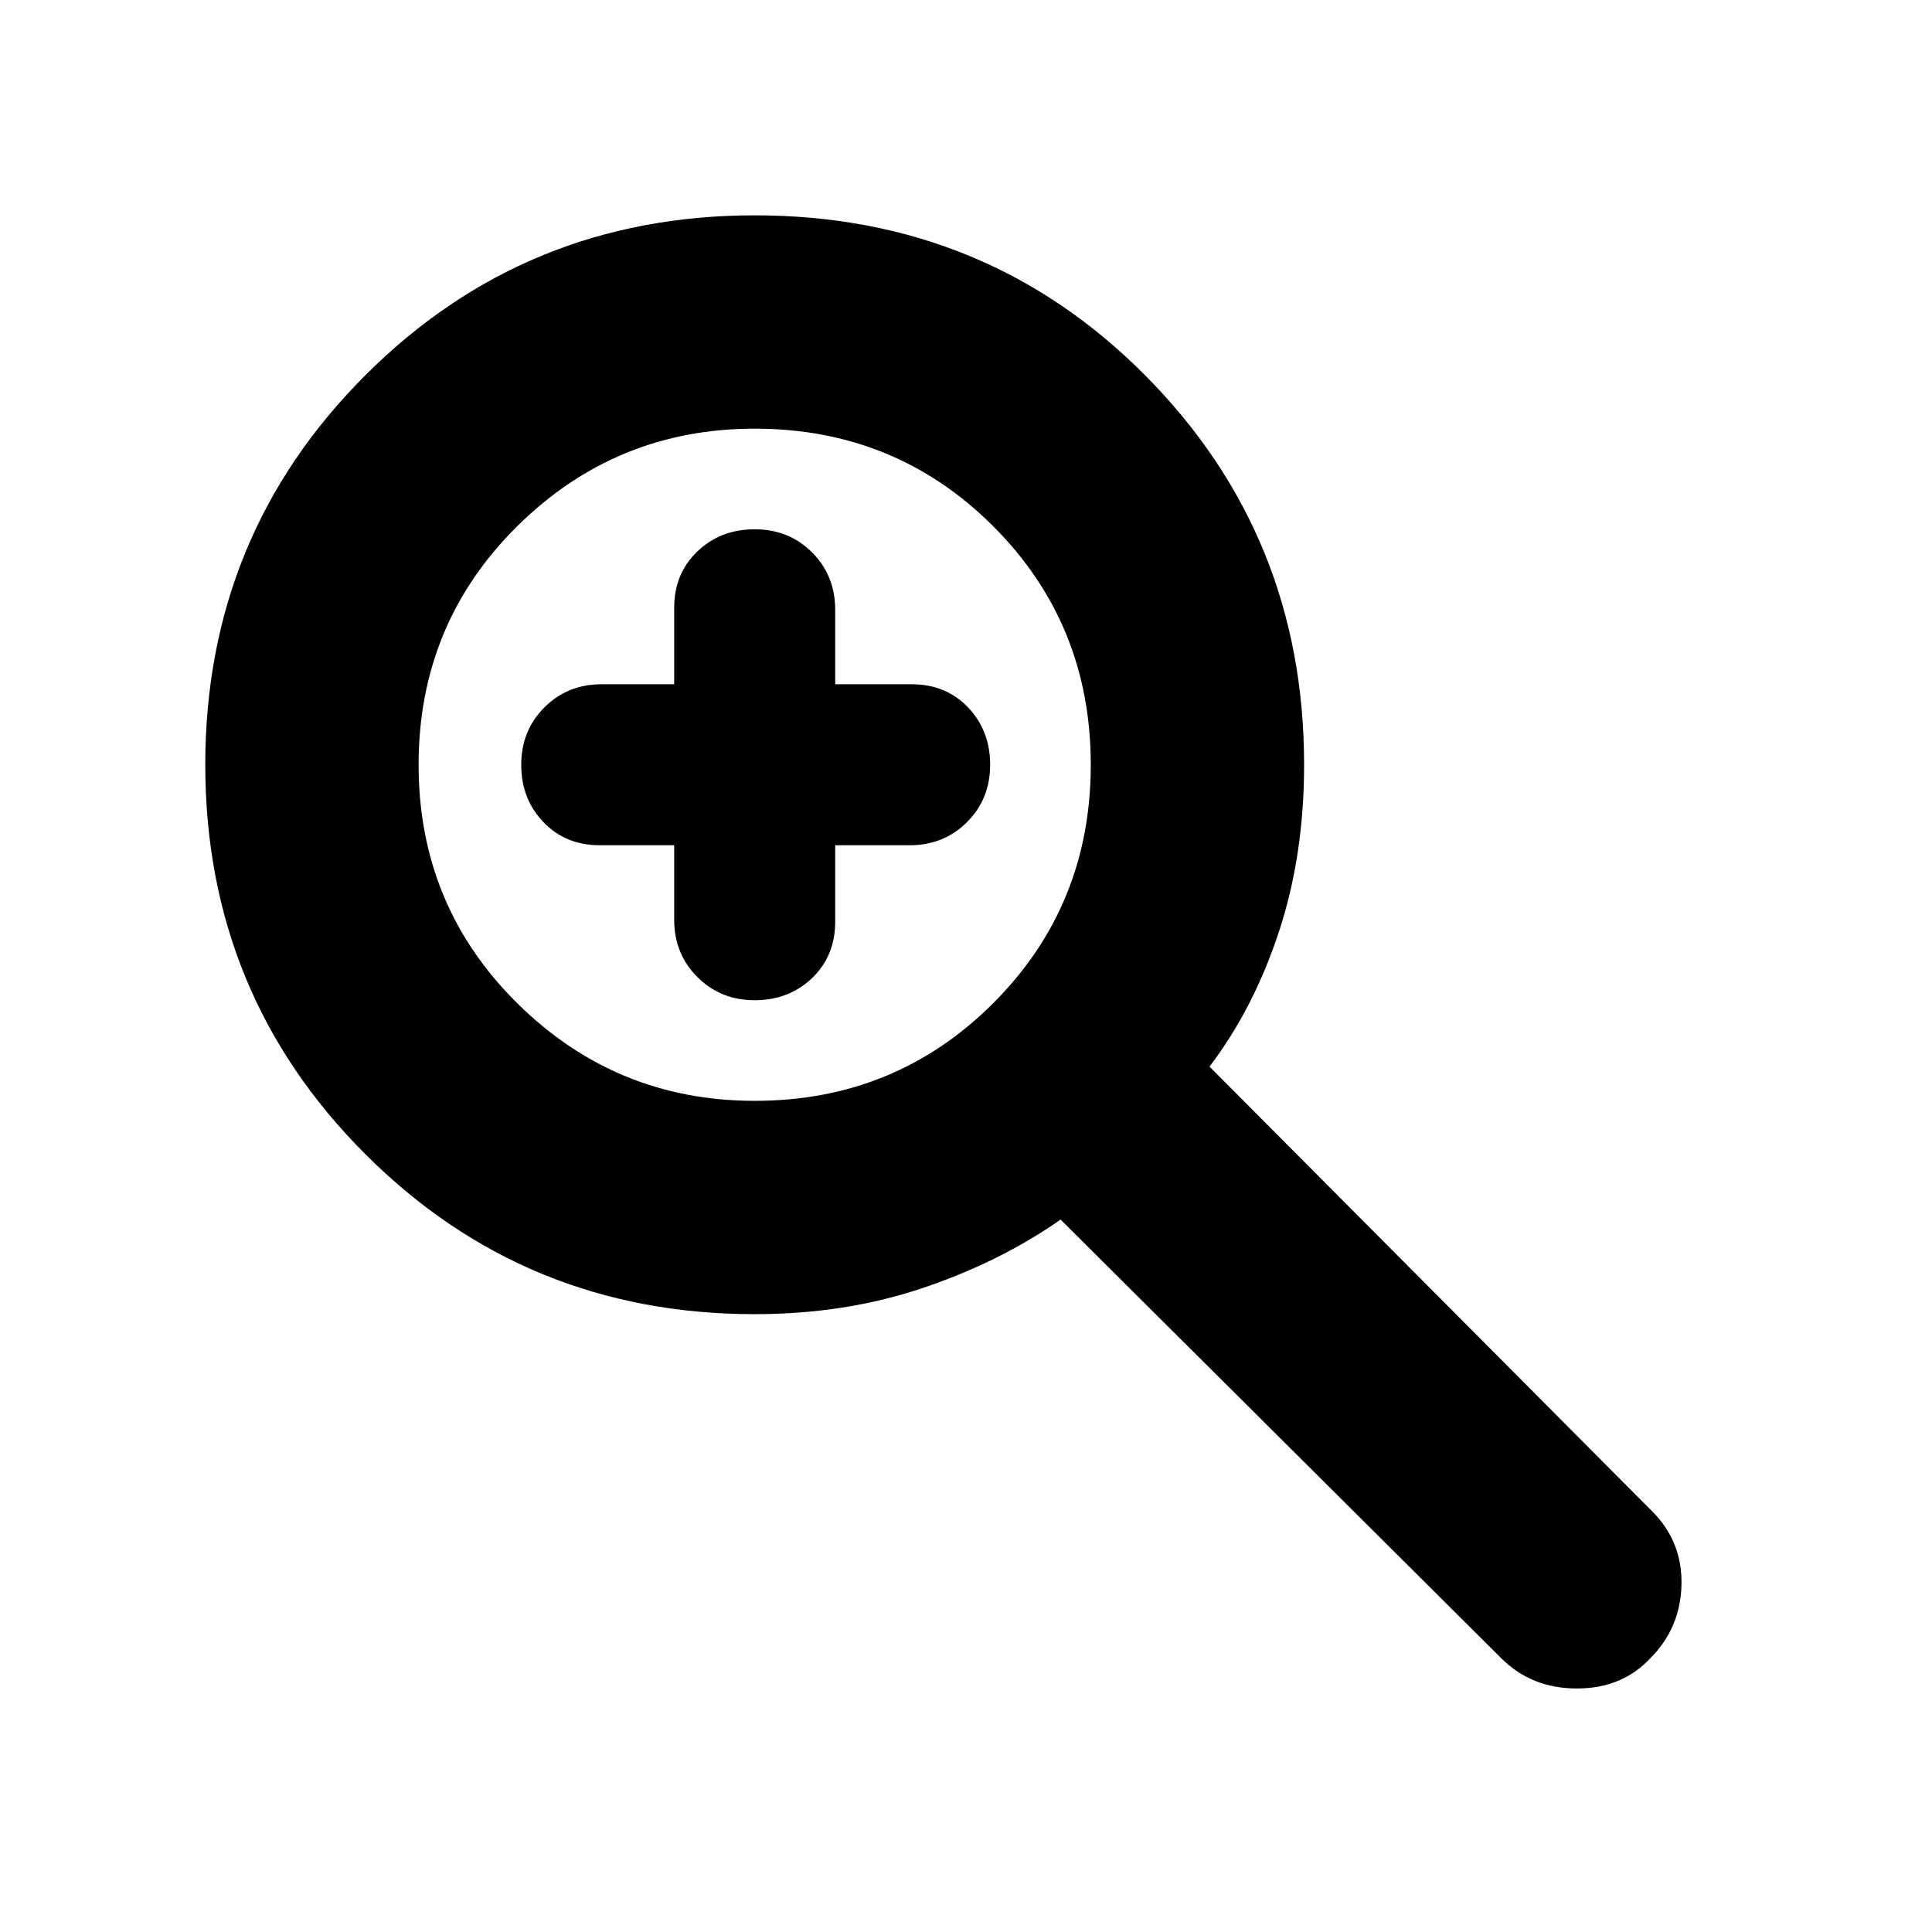 <svg xmlns="http://www.w3.org/2000/svg" height="24" width="24"><path d="M18.65 20.6 13.175 15.15Q12.425 15.675 11.463 16Q10.5 16.325 9.375 16.325Q6.525 16.325 4.538 14.337Q2.55 12.35 2.55 9.5Q2.55 6.65 4.538 4.662Q6.525 2.675 9.375 2.675Q12.25 2.675 14.225 4.662Q16.2 6.65 16.2 9.5Q16.2 10.625 15.887 11.575Q15.575 12.525 15.025 13.25L20.525 18.775Q20.9 19.15 20.888 19.688Q20.875 20.225 20.5 20.6Q20.15 20.975 19.588 20.975Q19.025 20.975 18.65 20.6ZM9.375 13.675Q11.125 13.675 12.338 12.462Q13.55 11.25 13.55 9.5Q13.55 7.75 12.338 6.537Q11.125 5.325 9.375 5.325Q7.65 5.325 6.425 6.537Q5.2 7.75 5.2 9.5Q5.2 11.25 6.425 12.462Q7.65 13.675 9.375 13.675ZM9.375 12.425Q8.95 12.425 8.663 12.137Q8.375 11.85 8.375 11.425V10.5H7.45Q7.025 10.5 6.75 10.212Q6.475 9.925 6.475 9.5Q6.475 9.075 6.763 8.787Q7.05 8.5 7.475 8.5H8.375V7.55Q8.375 7.125 8.663 6.85Q8.95 6.575 9.375 6.575Q9.8 6.575 10.088 6.862Q10.375 7.15 10.375 7.575V8.5H11.325Q11.75 8.5 12.025 8.787Q12.3 9.075 12.3 9.5Q12.3 9.925 12.013 10.212Q11.725 10.5 11.3 10.5H10.375V11.45Q10.375 11.875 10.088 12.15Q9.8 12.425 9.375 12.425Z"/></svg>